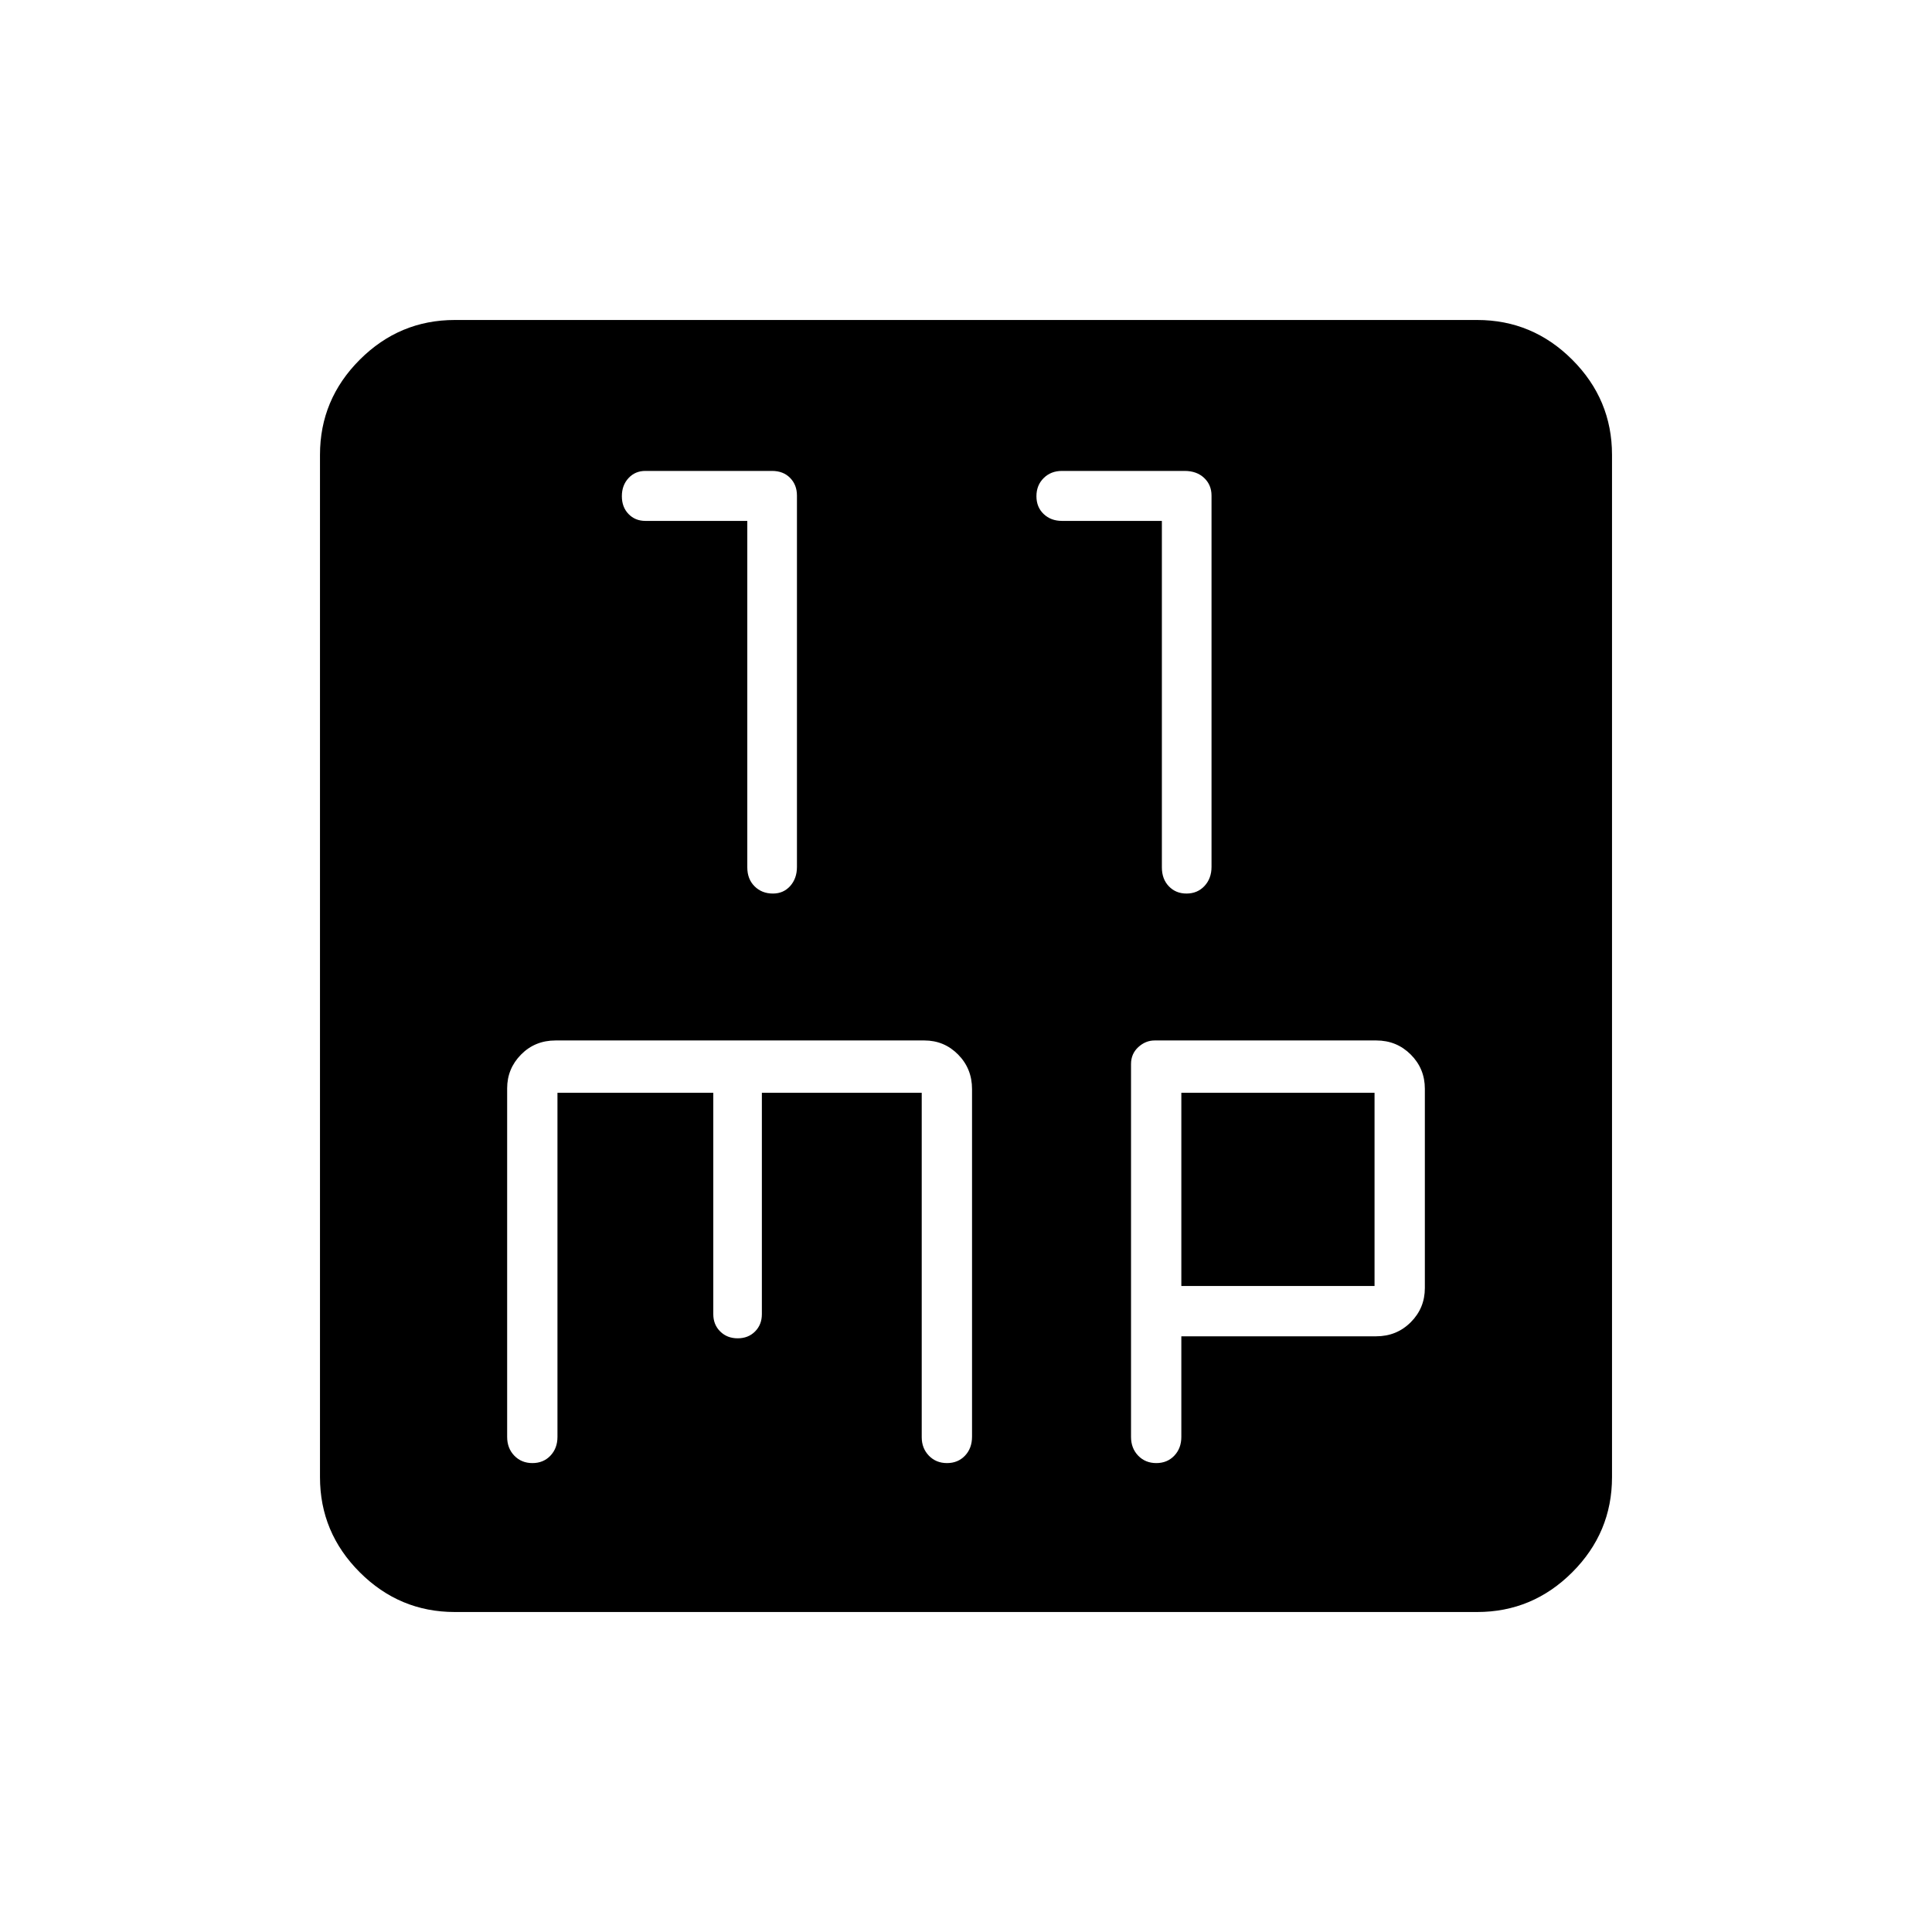 <svg xmlns="http://www.w3.org/2000/svg" height="48" viewBox="0 -960 960 960" width="48"><path d="M371.33-701.17v172.16q0 5.82 3.61 9.41 3.61 3.6 9.13 3.6 5.23 0 8.58-3.75 3.35-3.76 3.35-9.5v-184.5q0-5.31-3.4-8.78-3.4-3.47-8.96-3.47h-62.97q-5.06 0-8.36 3.56-3.31 3.56-3.31 9 0 5.44 3.31 8.85 3.3 3.42 8.36 3.42h50.66Zm206 0v172.16q0 5.82 3.47 9.41 3.46 3.6 8.76 3.6 5.44 0 8.94-3.75 3.5-3.76 3.5-9.5v-184.5q0-5.31-3.68-8.78-3.69-3.47-9.68-3.47h-60.97q-5.49 0-9.08 3.56t-3.59 9q0 5.44 3.59 8.85 3.59 3.42 9.08 3.42h49.66ZM226-159q-27.5 0-47.25-19.75T159-226v-508q0-27.5 19.75-47.25T226-801h508q27.5 0 47.25 19.75T801-734v508q0 27.5-19.75 47.25T734-159H226Zm51-258h77.43v110q0 5.2 3.44 8.6 3.43 3.4 8.69 3.4 5.25 0 8.63-3.4 3.38-3.4 3.38-8.6v-110H458v171.14q0 5.49 3.56 9.18 3.56 3.68 9 3.68 5.44 0 8.94-3.68 3.5-3.69 3.5-9.45v-172.7q0-10.17-6.91-17.17-6.91-7-16.78-7H276.04q-10.22 0-17.13 7-6.91 7-6.91 16.82V-246q0 5.63 3.56 9.32 3.56 3.68 9 3.68 5.44 0 8.94-3.68 3.5-3.69 3.5-9.32v-171Zm310 121h96.82q10.18 0 17.18-7t7-17v-99q0-10-7-17t-17.11-7H573.72q-4.51 0-8.12 3.32-3.6 3.32-3.6 8.39V-246q0 5.63 3.56 9.32 3.56 3.68 9 3.68 5.44 0 8.94-3.68 3.5-3.69 3.5-9.32v-50Zm0-25v-96h96v96h-96Z"/></svg>